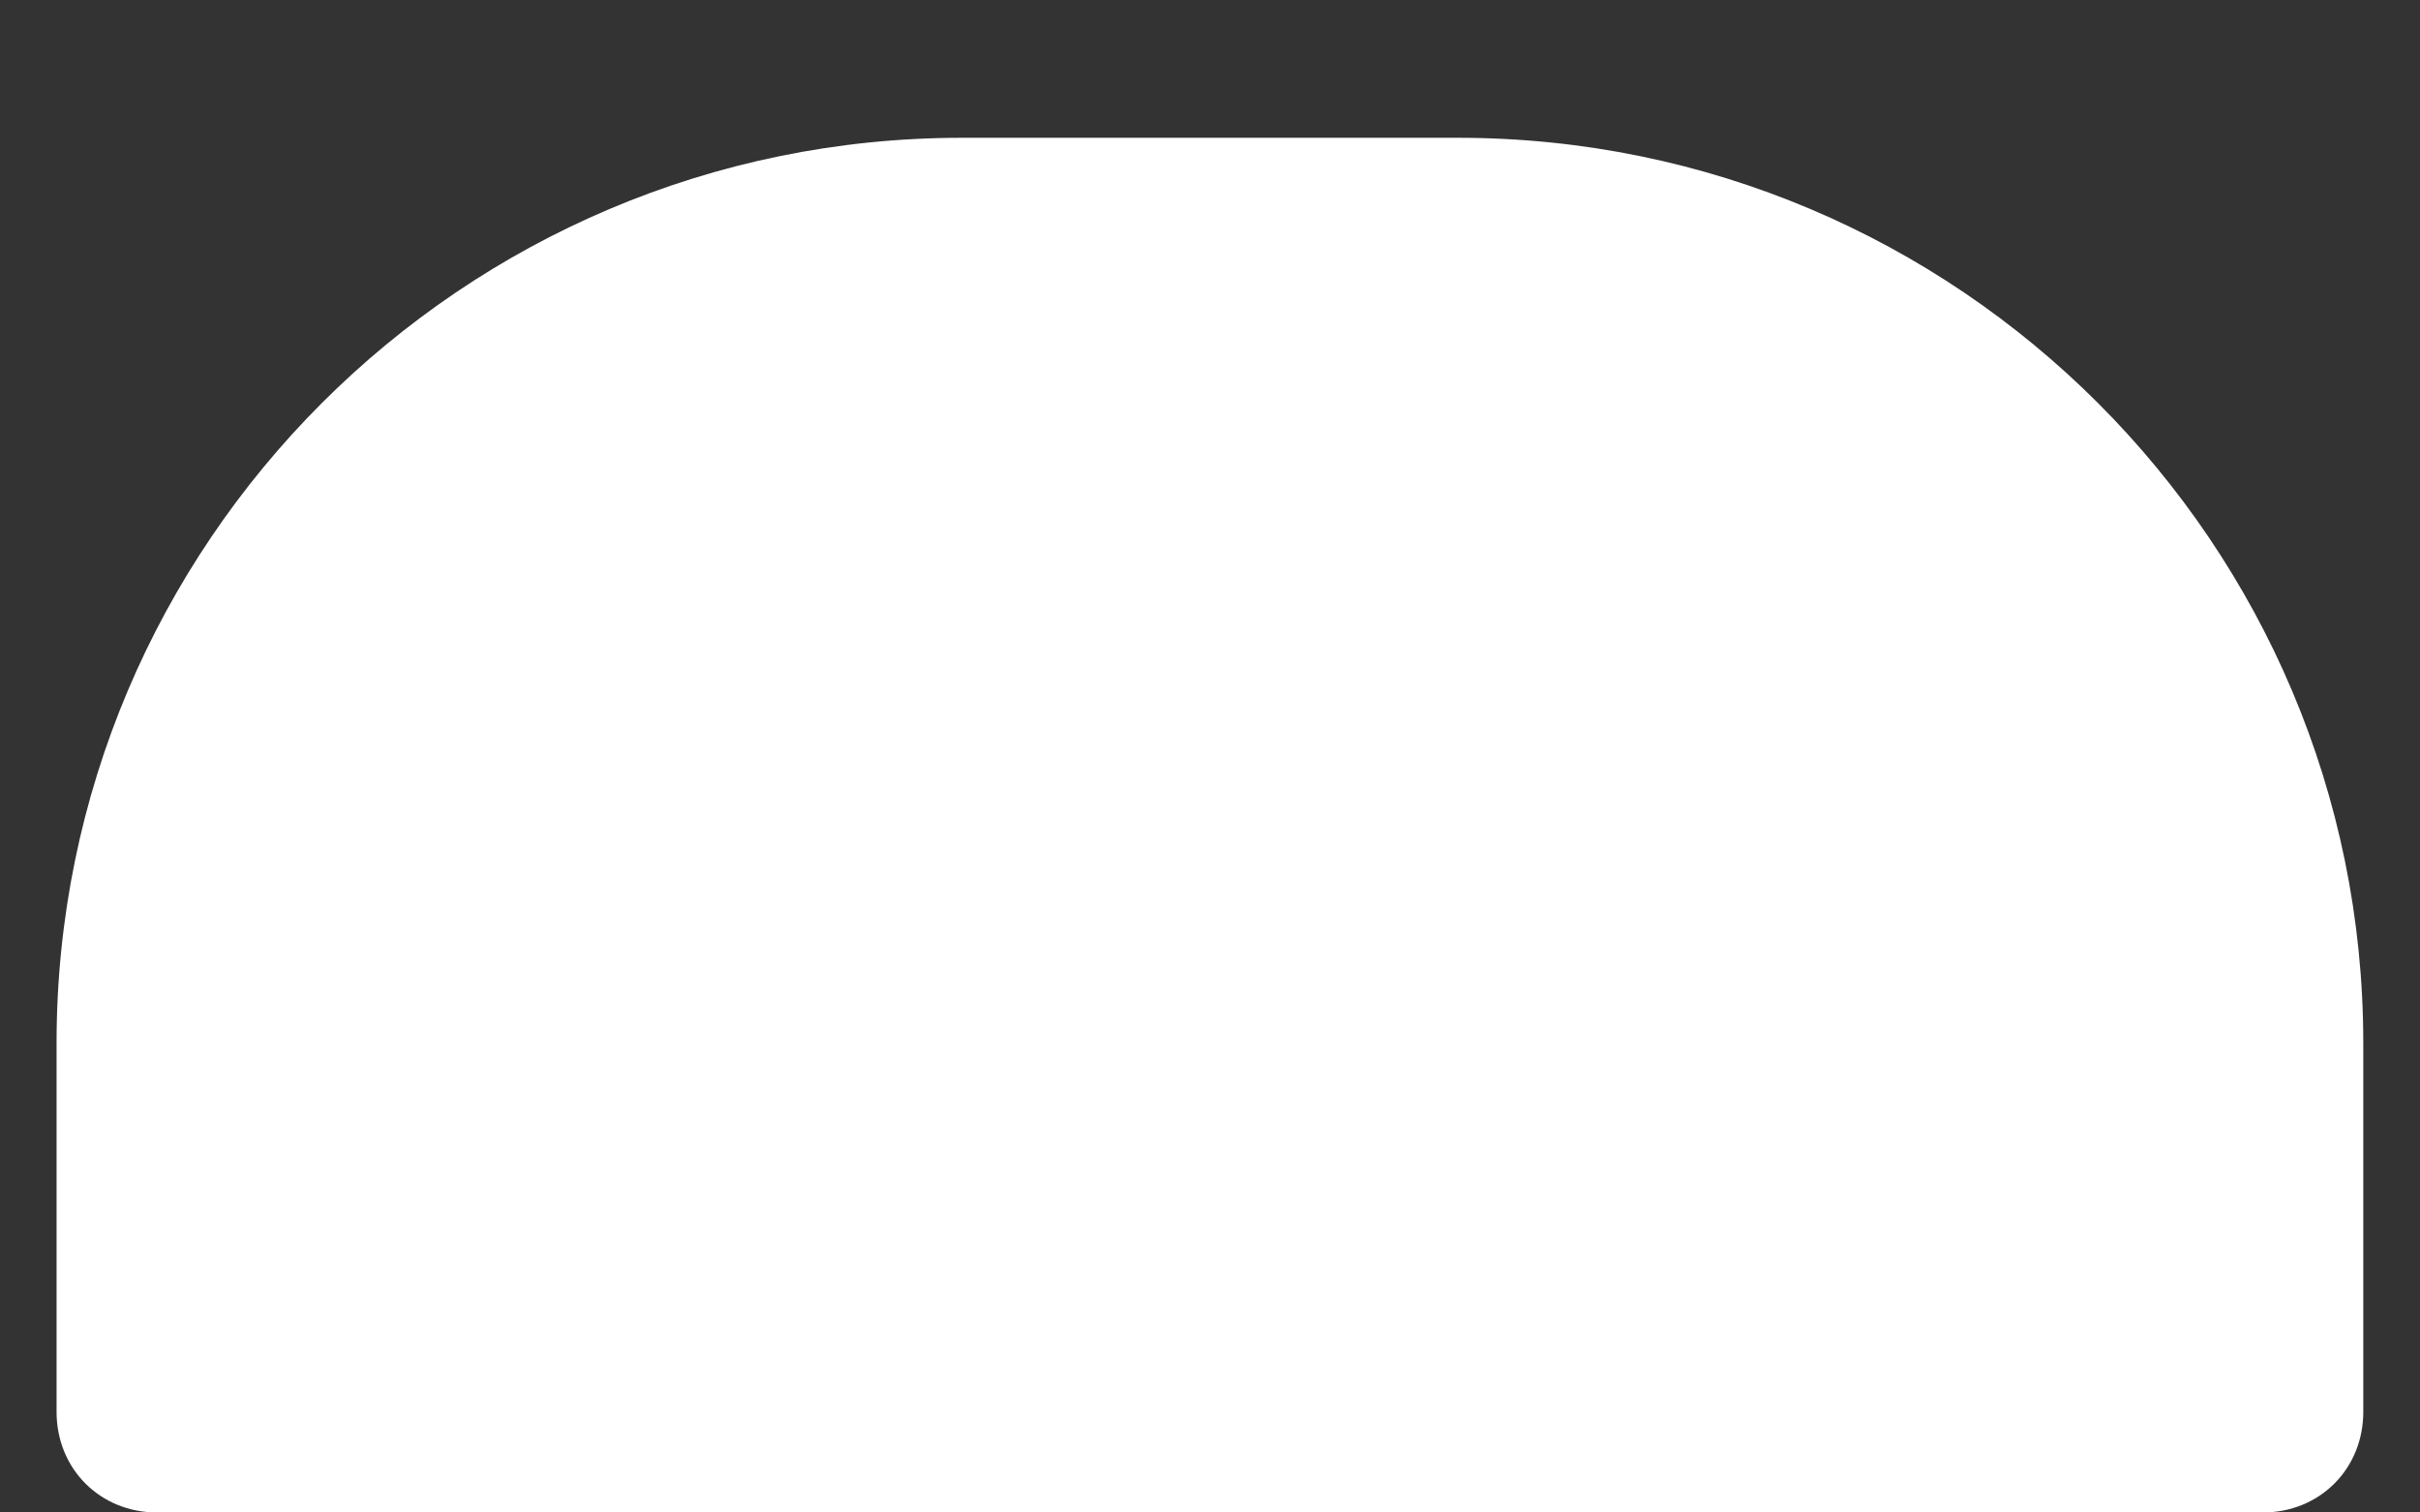 <svg width="16" height="10" viewBox="0 0 16 10" fill="none" xmlns="http://www.w3.org/2000/svg">
<rect x="0" y="0" width="16" height="10" fill="#333333" stroke="none"/>
<path d="M9.64 0.911H6.359C3.056 0.911 0.374 3.593 0.374 6.896V9.335C0.374 9.712 0.662 10 1.039 10H14.96C15.337 10 15.625 9.712 15.625 9.335V6.896C15.625 3.593 12.943 0.911 9.64 0.911Z" fill="white"/>
</svg>
